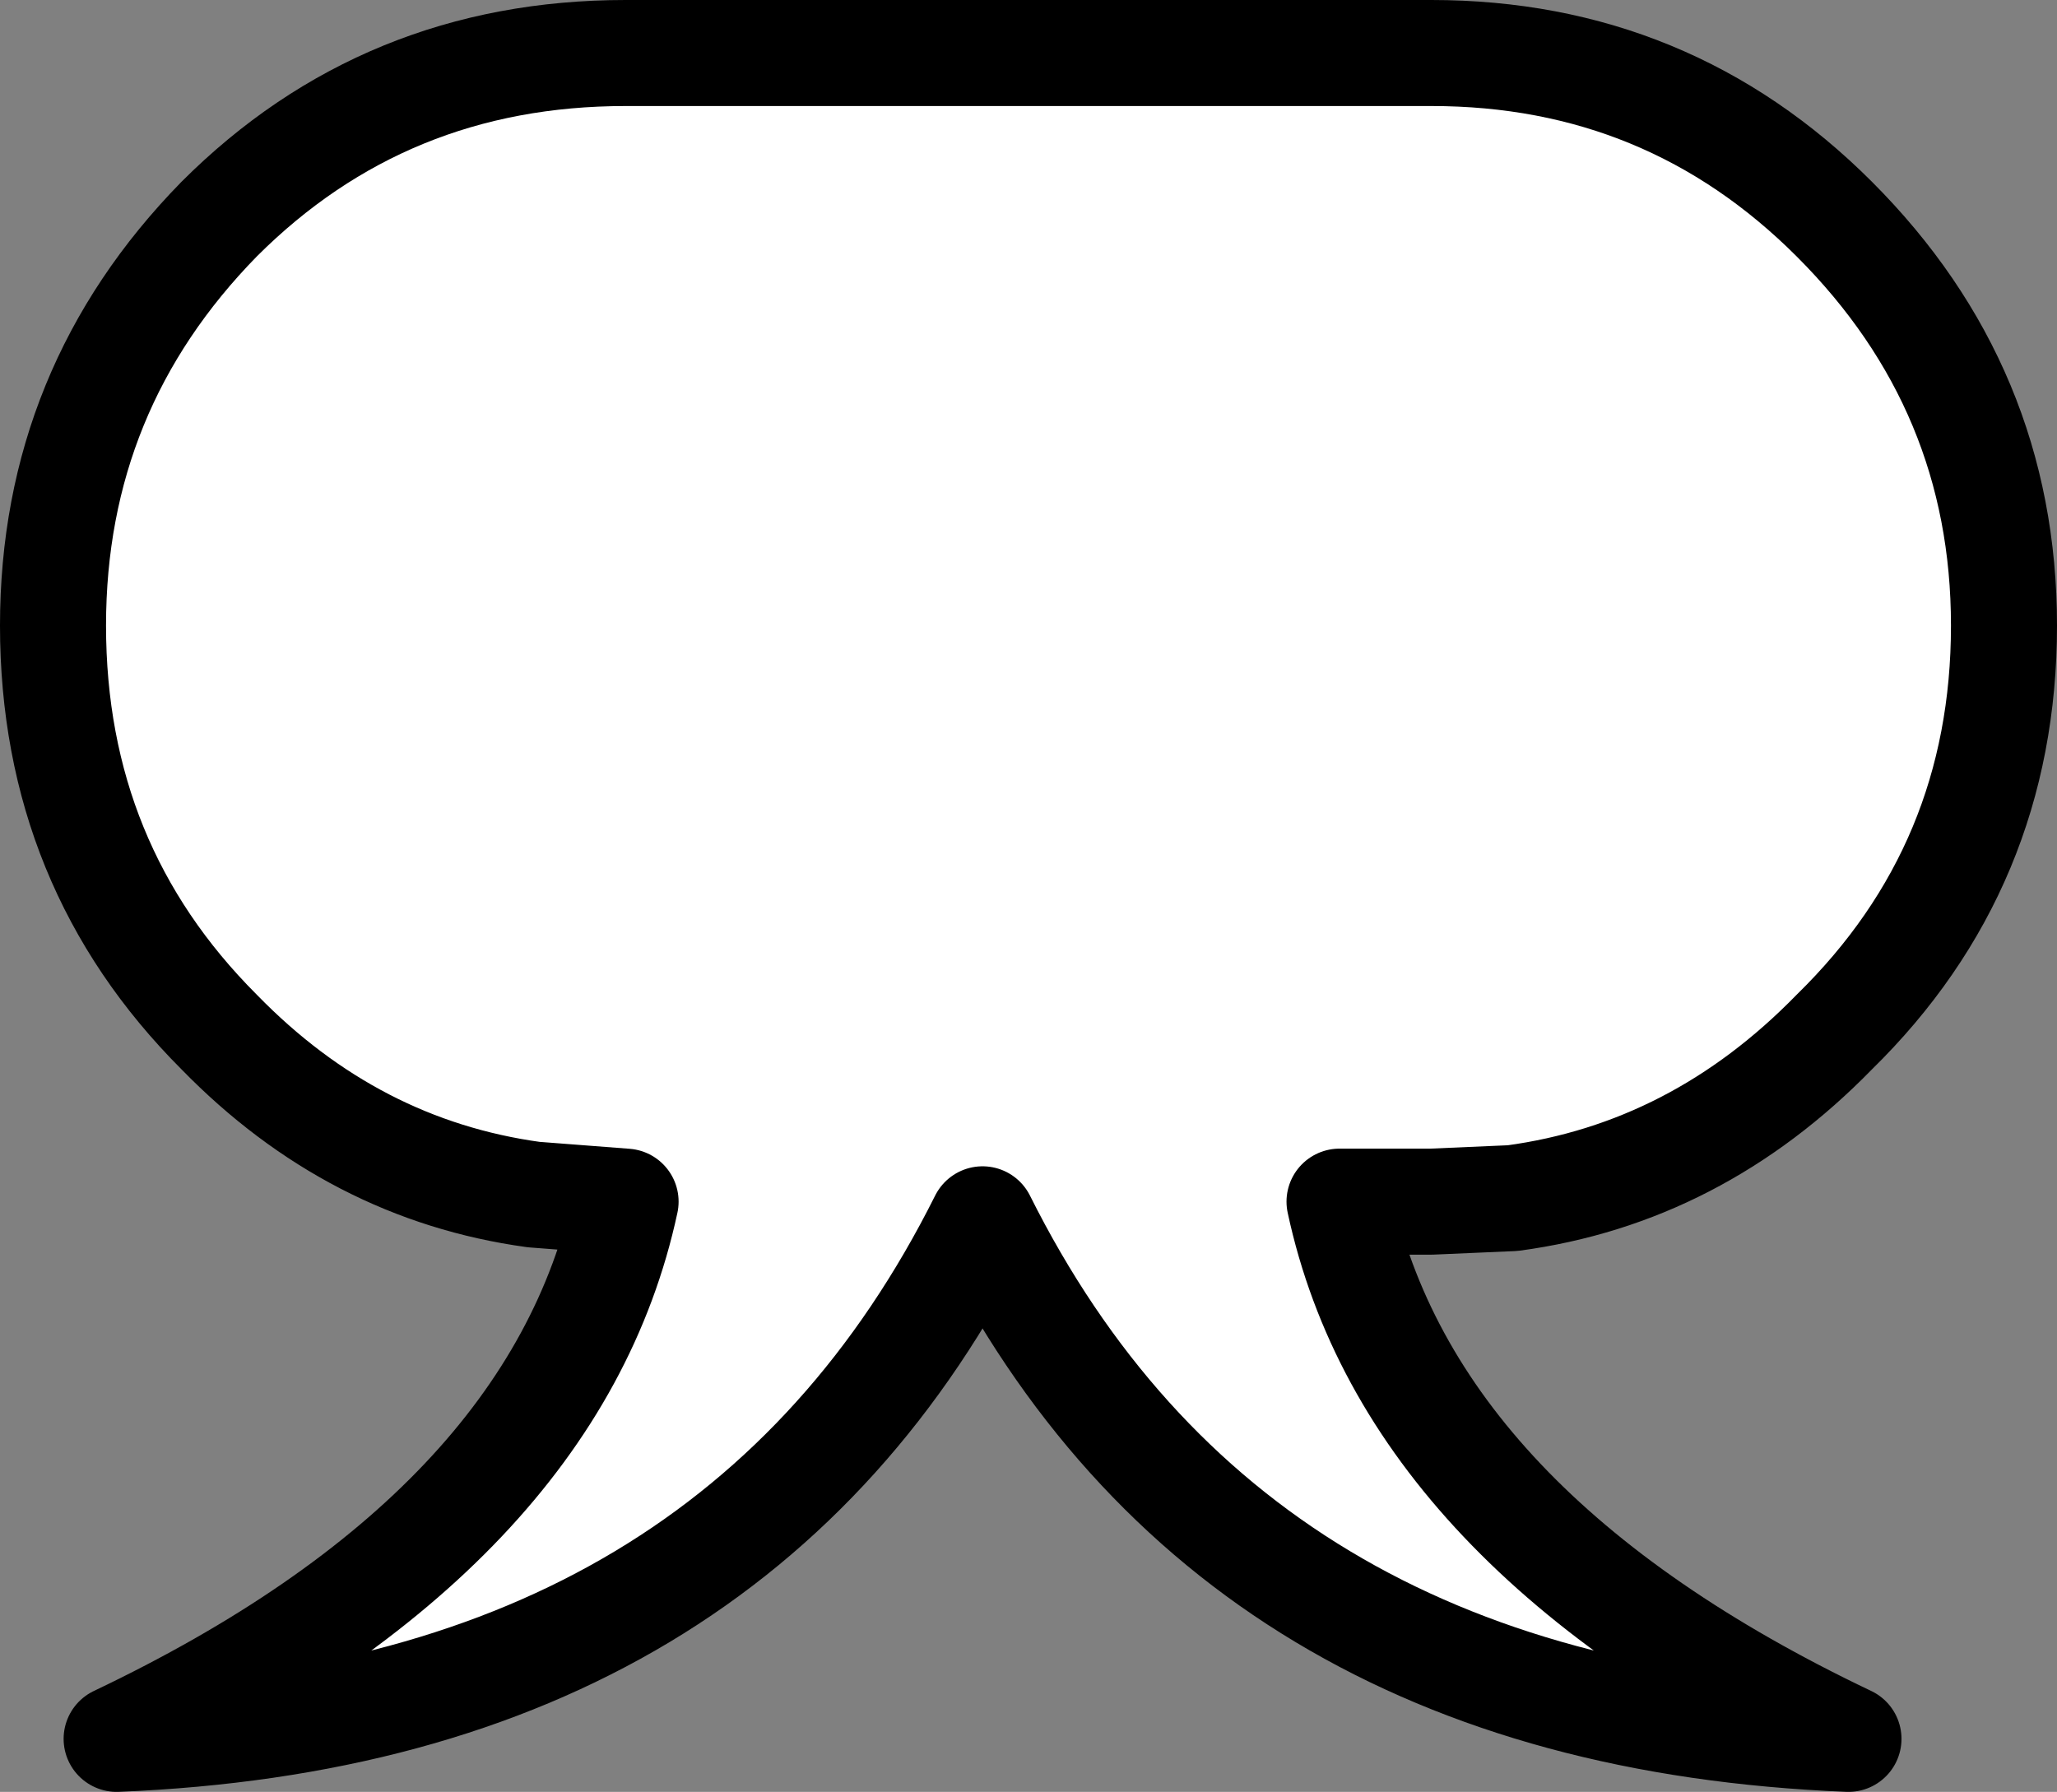 <?xml version="1.0" encoding="UTF-8" standalone="no"?>
<svg xmlns:xlink="http://www.w3.org/1999/xlink" height="25.35px" width="29.1px" xmlns="http://www.w3.org/2000/svg">
  <rect width="100%" height="100%" fill="#808080" stroke="none"/>
  <g transform="matrix(1.0, 0.0, 0.0, 1.0, 14.55, 0.75)">
    <path d="M11.4 2.35 Q13.8 4.75 13.8 8.1 13.8 11.5 11.4 13.85 9.45 15.85 6.85 16.2 L5.7 16.25 4.4 16.25 Q5.4 20.9 11.6 23.85 2.85 23.5 -0.65 16.5 -4.15 23.5 -12.9 23.85 -6.7 20.9 -5.7 16.25 L-7.0 16.15 Q-9.55 15.8 -11.45 13.85 -13.8 11.5 -13.8 8.1 -13.8 4.75 -11.45 2.35 -9.1 0.0 -5.7 0.0 L5.7 0.0 Q9.05 0.0 11.4 2.35" fill="#ffffff" fill-rule="evenodd" stroke="none"/>
    <path d="M11.4 2.35 Q9.05 0.0 5.7 0.0 L-5.7 0.0 Q-9.1 0.0 -11.45 2.35 -13.8 4.75 -13.8 8.1 -13.8 11.5 -11.45 13.85 -9.55 15.8 -7.0 16.15 L-5.7 16.25 Q-6.7 20.9 -12.9 23.85 -4.15 23.5 -0.65 16.5 2.85 23.5 11.6 23.85 5.4 20.9 4.4 16.25 L5.7 16.25 6.85 16.2 Q9.45 15.85 11.4 13.85 13.8 11.5 13.8 8.1 13.8 4.75 11.4 2.35 Z" fill="none" stroke="#000000" stroke-linecap="round" stroke-linejoin="round" stroke-width="1.5"/>
  </g>
</svg>
